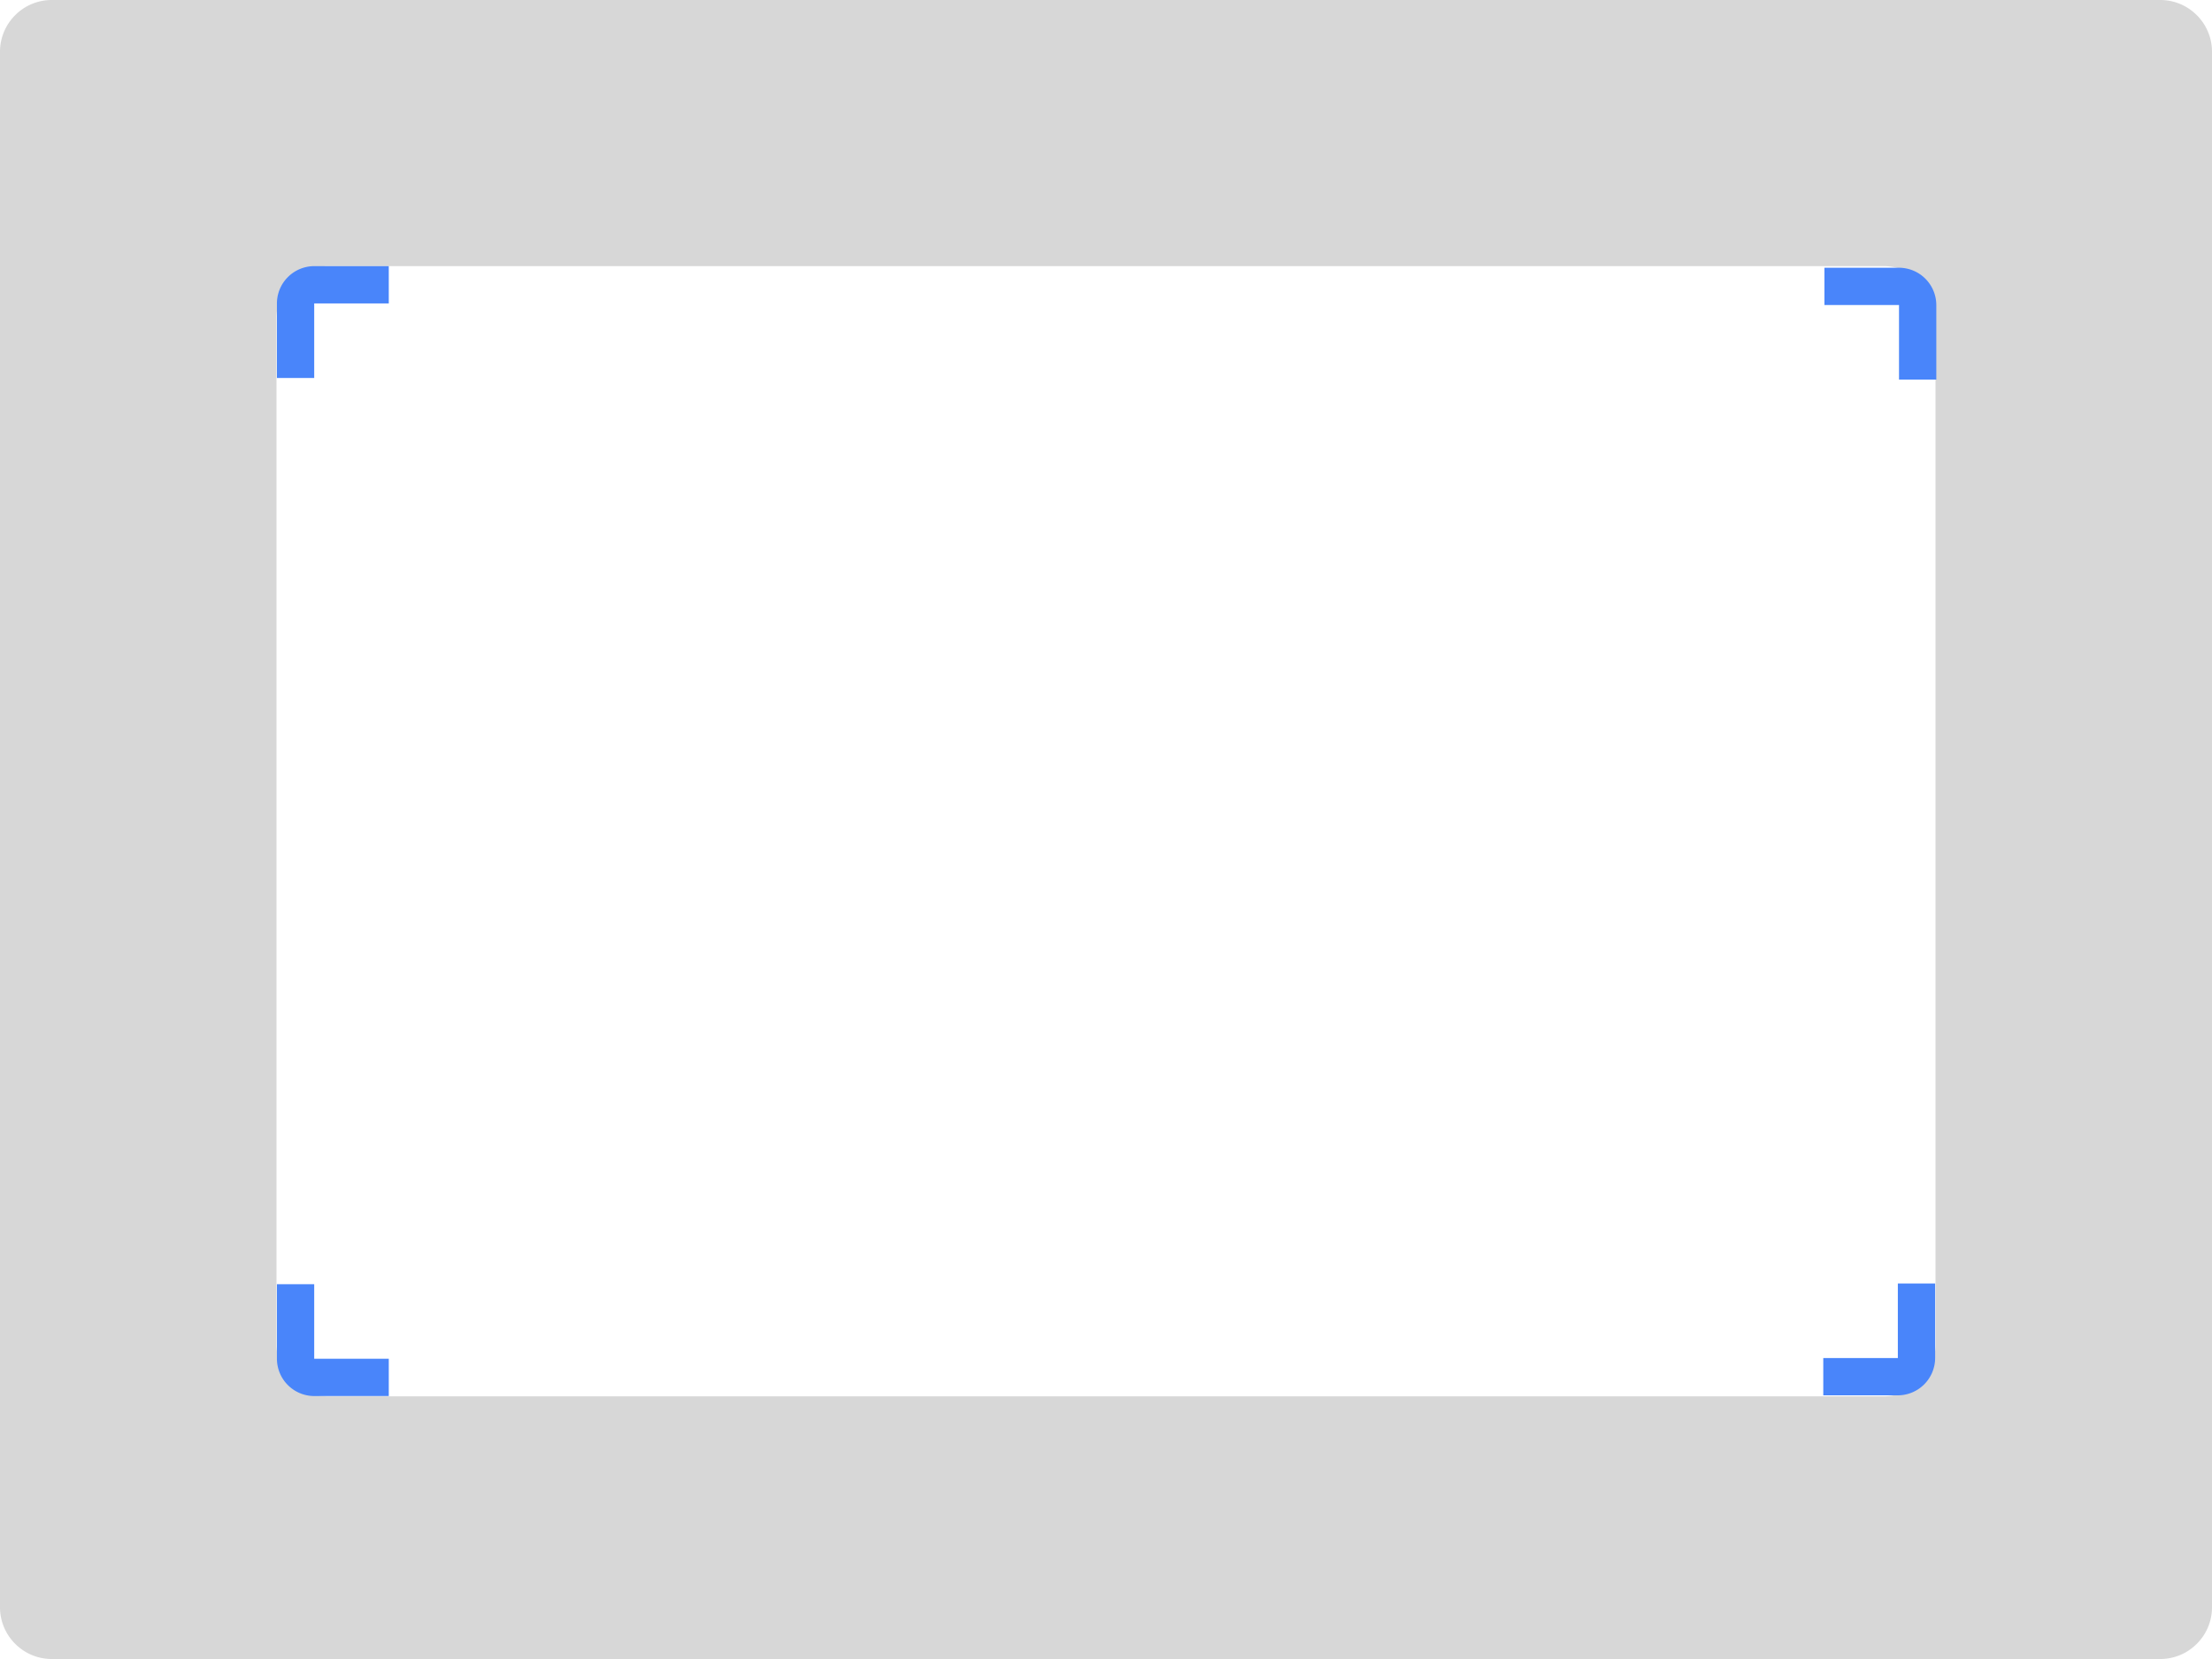<svg xmlns="http://www.w3.org/2000/svg" width="640" height="480.001" viewBox="0 0 640 480.001">
  <g id="Gruppe_5" data-name="Gruppe 5" transform="translate(0 0)">
    <path id="Differenzmenge_1" data-name="Differenzmenge 1" d="M643-1514H33a14.9,14.9,0,0,1-10.607-4.393A14.9,14.9,0,0,1,18-1529v-450a14.9,14.9,0,0,1,4.393-10.607A14.9,14.9,0,0,1,33-1994H643a14.9,14.9,0,0,1,10.607,4.394A14.9,14.9,0,0,1,658-1979v450a14.9,14.9,0,0,1-4.394,10.607A14.9,14.9,0,0,1,643-1514ZM113-1917a14.9,14.9,0,0,0-10.607,4.393A14.9,14.9,0,0,0,98-1902v297a14.9,14.9,0,0,0,4.393,10.606A14.9,14.9,0,0,0,113-1590H563a14.9,14.9,0,0,0,10.606-4.393A14.9,14.9,0,0,0,578-1605v-297a14.9,14.9,0,0,0-4.393-10.607A14.9,14.9,0,0,0,563-1917Z" transform="translate(-18 1994)" fill="rgba(117,117,117,0.29)"/>
    <path id="Pfad_2" data-name="Pfad 2" d="M-31,209.788v21.575h10.788V209.788H1.363V199H-20.212A10.819,10.819,0,0,0-31,209.788Zm10.788,283.769H-31v21.575A10.819,10.819,0,0,0-20.212,525.92H1.363V515.132H-20.212Zm458.194,21.367H416.407v10.788h21.575a10.819,10.819,0,0,0,10.788-10.788V493.348H437.982Zm.34-315.459H416.747v10.788h21.575v21.575H449.11V210.253A10.819,10.819,0,0,0,438.322,199.465Z" transform="translate(111.123 -122)" fill="#4985fa"/>
  </g>
</svg>

